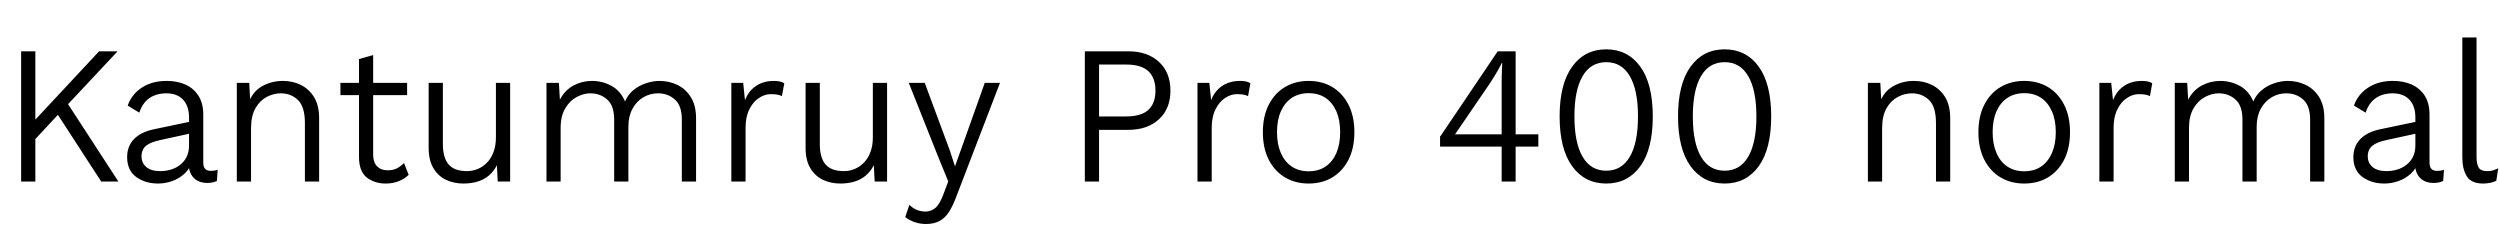 <svg xmlns="http://www.w3.org/2000/svg" xmlns:xlink="http://www.w3.org/1999/xlink" width="304.032" height="28.32"><path fill="black" d="M12.05 6.24L14.30 6.24L7.73 13.25L7.46 13.51L3.46 17.81L3.43 15.48L12.05 6.24ZM2.57 6.24L4.30 6.24L4.30 22.08L2.57 22.08L2.57 6.24ZM6.50 13.13L7.92 12.12L14.40 22.08L12.31 22.08L6.50 13.13ZM22.99 17.69L22.99 14.28Q22.99 12.91 22.27 12.13Q21.55 11.35 20.23 11.35L20.23 11.35Q19.03 11.35 18.19 11.92Q17.35 12.48 16.94 13.70L16.94 13.70L15.53 12.84Q16.01 11.47 17.24 10.66Q18.48 9.84 20.28 9.84L20.28 9.84Q21.55 9.84 22.55 10.28Q23.54 10.73 24.13 11.64Q24.72 12.55 24.72 13.94L24.72 13.94L24.72 19.80Q24.72 20.78 25.63 20.78L25.63 20.78Q25.82 20.78 26.06 20.75Q26.30 20.71 26.47 20.64L26.47 20.64L26.38 22.01Q26.18 22.10 25.88 22.18Q25.58 22.25 25.20 22.25L25.20 22.25Q24.58 22.25 24.06 22.00Q23.54 21.74 23.24 21.20Q22.94 20.66 22.94 19.85L22.94 19.85L22.94 19.51L23.38 19.56Q23.11 20.50 22.45 21.11Q21.79 21.72 20.94 22.02Q20.09 22.32 19.22 22.32L19.22 22.32Q17.66 22.32 16.56 21.52Q15.46 20.71 15.46 19.10L15.46 19.10Q15.46 17.81 16.28 16.93Q17.11 16.06 18.72 15.72L18.72 15.72L23.30 14.76L23.30 16.20L19.54 17.02Q18.36 17.26 17.78 17.71Q17.21 18.17 17.21 19.01L17.21 19.01Q17.21 19.82 17.80 20.32Q18.38 20.81 19.49 20.81L19.49 20.81Q20.14 20.81 20.76 20.63Q21.38 20.45 21.89 20.06Q22.39 19.68 22.69 19.09Q22.99 18.50 22.99 17.69L22.99 17.69ZM30.53 22.08L28.80 22.08L28.80 10.08L30.31 10.08L30.46 12.84L30.19 12.60Q30.70 11.16 31.85 10.50Q33 9.84 34.39 9.84L34.39 9.84Q35.62 9.84 36.61 10.34Q37.61 10.85 38.21 11.84Q38.81 12.84 38.81 14.38L38.81 14.38L38.81 22.08L37.08 22.08L37.08 14.98Q37.08 12.98 36.24 12.17Q35.40 11.35 34.15 11.35L34.15 11.35Q33.29 11.35 32.45 11.78Q31.61 12.22 31.07 13.15Q30.53 14.09 30.53 15.60L30.53 15.60L30.53 22.08ZM43.66 7.18L45.38 6.70L45.38 18.79Q45.38 19.75 45.86 20.23Q46.34 20.71 47.14 20.71L47.14 20.71Q47.81 20.71 48.28 20.47Q48.74 20.23 49.13 19.82L49.13 19.82L49.70 21.26Q49.18 21.77 48.48 22.04Q47.78 22.32 46.90 22.32L46.90 22.32Q45.55 22.32 44.60 21.58Q43.66 20.83 43.66 19.10L43.66 19.10L43.66 7.18ZM41.40 10.08L49.51 10.08L49.51 11.57L41.40 11.57L41.40 10.08ZM56.35 22.32L56.35 22.32Q55.22 22.32 54.26 21.88Q53.30 21.43 52.72 20.47Q52.13 19.51 52.13 17.98L52.13 17.98L52.13 10.08L53.86 10.08L53.86 17.52Q53.86 19.18 54.55 19.99Q55.25 20.81 56.78 20.81L56.78 20.81Q57.48 20.81 58.12 20.54Q58.75 20.28 59.24 19.76Q59.74 19.25 60.02 18.48Q60.31 17.71 60.31 16.70L60.31 16.70L60.31 10.08L62.04 10.08L62.04 22.08L60.53 22.08L60.43 20.09Q60.05 20.83 59.46 21.34Q58.87 21.84 58.09 22.08Q57.31 22.32 56.35 22.32ZM68.18 22.08L66.46 22.08L66.46 10.08L67.97 10.08L68.09 12.12Q68.69 10.97 69.74 10.40Q70.80 9.84 71.98 9.84L71.98 9.84Q73.27 9.84 74.38 10.45Q75.48 11.06 76.01 12.34L76.01 12.34Q76.37 11.50 77.05 10.94Q77.74 10.39 78.58 10.12Q79.42 9.84 80.21 9.84L80.21 9.84Q81.36 9.84 82.37 10.32Q83.38 10.80 84.01 11.81Q84.65 12.82 84.65 14.38L84.65 14.38L84.65 22.08L82.92 22.08L82.92 14.54Q82.92 12.86 82.08 12.11Q81.24 11.35 80.02 11.35L80.02 11.35Q79.06 11.35 78.24 11.83Q77.42 12.31 76.92 13.22Q76.42 14.14 76.42 15.41L76.42 15.41L76.42 22.08L74.69 22.08L74.69 14.54Q74.69 12.86 73.85 12.11Q73.01 11.35 71.78 11.35L71.78 11.35Q70.97 11.35 70.13 11.80Q69.29 12.24 68.74 13.18Q68.18 14.11 68.18 15.58L68.18 15.58L68.18 22.08ZM90.67 22.08L88.94 22.08L88.94 10.08L90.38 10.08L90.60 12.19Q91.03 11.06 91.94 10.45Q92.86 9.84 94.13 9.84L94.13 9.84Q94.46 9.84 94.80 9.90Q95.14 9.96 95.38 10.13L95.38 10.13L95.09 11.69Q94.85 11.57 94.55 11.51Q94.25 11.45 93.72 11.45L93.72 11.45Q93 11.45 92.29 11.92Q91.58 12.38 91.13 13.30Q90.67 14.21 90.67 15.53L90.67 15.53L90.67 22.08ZM102.19 22.32L102.19 22.32Q101.06 22.32 100.10 21.88Q99.14 21.43 98.56 20.47Q97.97 19.51 97.97 17.98L97.97 17.98L97.97 10.08L99.70 10.08L99.70 17.52Q99.70 19.18 100.39 19.99Q101.09 20.81 102.62 20.81L102.62 20.81Q103.32 20.81 103.96 20.54Q104.59 20.28 105.08 19.76Q105.58 19.25 105.86 18.48Q106.15 17.71 106.15 16.70L106.15 16.70L106.15 10.08L107.88 10.08L107.88 22.08L106.37 22.08L106.27 20.09Q105.89 20.83 105.30 21.34Q104.71 21.84 103.93 22.08Q103.15 22.32 102.19 22.32ZM119.76 10.08L121.61 10.08L116.21 24.14Q115.82 25.15 115.36 25.85Q114.89 26.54 114.23 26.89Q113.57 27.24 112.61 27.24L112.61 27.24Q111.86 27.24 111.22 27.01Q110.57 26.78 110.09 26.40L110.09 26.40L110.59 24.91Q111.02 25.34 111.54 25.54Q112.06 25.73 112.54 25.73L112.54 25.73Q113.18 25.73 113.71 25.32Q114.24 24.91 114.70 23.71L114.70 23.71L115.32 22.06L114.14 19.18L110.52 10.08L112.46 10.08L115.49 18.24L116.14 20.23L116.93 18.02L119.76 10.08ZM131.93 6.24L137.23 6.24Q139.54 6.24 140.94 7.52Q142.34 8.81 142.34 11.02L142.34 11.02Q142.34 13.22 140.94 14.51Q139.54 15.79 137.23 15.79L137.23 15.79L133.66 15.79L133.66 22.08L131.93 22.08L131.93 6.24ZM133.66 14.16L136.97 14.16Q138.79 14.16 139.66 13.36Q140.52 12.55 140.52 11.02L140.52 11.02Q140.52 9.48 139.66 8.66Q138.79 7.85 136.97 7.85L136.97 7.85L133.66 7.85L133.66 14.16ZM147.36 22.08L145.63 22.08L145.63 10.08L147.07 10.08L147.29 12.19Q147.72 11.06 148.63 10.45Q149.54 9.84 150.82 9.84L150.82 9.84Q151.15 9.84 151.49 9.90Q151.82 9.96 152.06 10.13L152.06 10.13L151.78 11.69Q151.54 11.57 151.24 11.51Q150.94 11.45 150.41 11.45L150.41 11.45Q149.69 11.45 148.98 11.92Q148.27 12.38 147.82 13.30Q147.36 14.21 147.36 15.53L147.36 15.53L147.36 22.08ZM159.14 9.84L159.14 9.84Q160.78 9.84 162.02 10.58Q163.27 11.33 163.99 12.73Q164.71 14.14 164.71 16.08L164.71 16.08Q164.71 18.02 163.99 19.43Q163.27 20.83 162.02 21.58Q160.78 22.32 159.14 22.32L159.14 22.32Q157.54 22.32 156.28 21.58Q155.02 20.83 154.30 19.43Q153.58 18.02 153.58 16.08L153.58 16.08Q153.58 14.14 154.30 12.73Q155.02 11.33 156.28 10.58Q157.54 9.84 159.14 9.84ZM159.14 11.33L159.14 11.33Q157.97 11.33 157.10 11.90Q156.24 12.48 155.77 13.54Q155.30 14.59 155.30 16.08L155.30 16.08Q155.30 17.54 155.77 18.61Q156.24 19.68 157.10 20.26Q157.97 20.83 159.14 20.83L159.14 20.83Q160.34 20.83 161.20 20.26Q162.05 19.68 162.52 18.61Q162.98 17.54 162.98 16.08L162.98 16.08Q162.98 14.59 162.52 13.54Q162.05 12.48 161.20 11.90Q160.34 11.33 159.14 11.33ZM184.32 22.08L182.62 22.08L182.62 17.83L175.13 17.83L175.13 16.56Q175.13 16.56 175.14 16.56Q175.15 16.56 175.16 16.56Q175.18 16.56 175.18 16.56L175.18 16.56L182.14 6.24L184.32 6.24L184.32 16.34L187.08 16.34L187.08 17.83L184.32 17.83L184.32 22.08ZM176.95 16.34L176.95 16.34L182.62 16.34L182.62 10.06Q182.62 9.70 182.63 9.36Q182.64 9.02 182.65 8.62Q182.66 8.21 182.69 7.66L182.69 7.66L182.64 7.66Q182.47 7.99 182.22 8.45Q181.97 8.90 181.69 9.35Q181.42 9.79 181.18 10.15L181.18 10.15L176.95 16.34Q176.95 16.34 176.95 16.34Q176.95 16.34 176.95 16.34ZM195.34 22.32L195.34 22.32Q192.72 22.32 191.20 20.22Q189.67 18.12 189.67 14.16L189.67 14.16Q189.67 10.20 191.20 8.10Q192.72 6 195.34 6L195.34 6Q197.95 6 199.48 8.10Q201.00 10.20 201.00 14.16L201.00 14.16Q201.00 18.12 199.48 20.22Q197.95 22.32 195.34 22.32ZM195.34 20.76L195.34 20.76Q197.21 20.76 198.20 19.07Q199.20 17.38 199.20 14.16L199.20 14.16Q199.20 10.94 198.20 9.25Q197.21 7.56 195.34 7.56L195.34 7.56Q193.46 7.56 192.47 9.25Q191.47 10.94 191.47 14.16L191.47 14.16Q191.47 17.38 192.47 19.07Q193.46 20.76 195.34 20.76ZM209.74 22.32L209.74 22.32Q207.12 22.32 205.60 20.22Q204.07 18.12 204.07 14.16L204.07 14.16Q204.07 10.20 205.60 8.10Q207.12 6 209.74 6L209.74 6Q212.35 6 213.88 8.10Q215.40 10.20 215.40 14.16L215.40 14.16Q215.40 18.12 213.88 20.22Q212.35 22.32 209.74 22.32ZM209.74 20.76L209.74 20.76Q211.61 20.76 212.60 19.07Q213.60 17.38 213.60 14.16L213.60 14.16Q213.60 10.94 212.60 9.25Q211.61 7.56 209.74 7.56L209.74 7.56Q207.86 7.56 206.87 9.25Q205.87 10.94 205.87 14.16L205.87 14.16Q205.87 17.38 206.87 19.07Q207.86 20.76 209.74 20.76ZM228.89 22.08L227.16 22.08L227.16 10.08L228.67 10.08L228.82 12.84L228.55 12.60Q229.06 11.16 230.21 10.50Q231.36 9.84 232.75 9.84L232.75 9.84Q233.98 9.84 234.97 10.34Q235.97 10.85 236.57 11.84Q237.17 12.84 237.17 14.38L237.17 14.38L237.17 22.08L235.44 22.08L235.44 14.98Q235.44 12.98 234.60 12.17Q233.76 11.35 232.51 11.35L232.51 11.35Q231.65 11.35 230.81 11.78Q229.97 12.22 229.43 13.15Q228.89 14.09 228.89 15.60L228.89 15.60L228.89 22.08ZM246.17 9.84L246.17 9.84Q247.80 9.84 249.05 10.58Q250.30 11.33 251.02 12.73Q251.74 14.14 251.74 16.08L251.74 16.08Q251.74 18.02 251.02 19.43Q250.30 20.83 249.05 21.58Q247.80 22.32 246.17 22.32L246.17 22.32Q244.56 22.32 243.30 21.58Q242.04 20.83 241.32 19.43Q240.60 18.02 240.60 16.08L240.60 16.08Q240.60 14.14 241.32 12.73Q242.04 11.33 243.30 10.58Q244.56 9.84 246.17 9.84ZM246.17 11.33L246.17 11.33Q244.99 11.33 244.13 11.90Q243.26 12.48 242.80 13.54Q242.33 14.59 242.33 16.08L242.33 16.08Q242.33 17.54 242.80 18.61Q243.26 19.68 244.13 20.26Q244.99 20.83 246.17 20.83L246.17 20.83Q247.37 20.83 248.22 20.26Q249.07 19.68 249.54 18.61Q250.01 17.54 250.01 16.08L250.01 16.08Q250.01 14.59 249.54 13.54Q249.07 12.48 248.22 11.90Q247.37 11.33 246.17 11.33ZM257.04 22.08L255.31 22.08L255.31 10.08L256.75 10.08L256.97 12.19Q257.40 11.06 258.31 10.45Q259.22 9.84 260.50 9.84L260.50 9.84Q260.83 9.84 261.17 9.90Q261.50 9.96 261.74 10.13L261.74 10.13L261.46 11.69Q261.22 11.57 260.92 11.51Q260.62 11.45 260.09 11.45L260.09 11.45Q259.37 11.45 258.66 11.92Q257.95 12.38 257.50 13.30Q257.04 14.21 257.04 15.53L257.04 15.53L257.04 22.08ZM266.21 22.08L264.48 22.08L264.48 10.08L265.99 10.08L266.11 12.12Q266.71 10.97 267.77 10.40Q268.82 9.84 270.00 9.84L270.00 9.84Q271.30 9.84 272.40 10.45Q273.50 11.06 274.03 12.34L274.03 12.34Q274.39 11.50 275.08 10.94Q275.76 10.39 276.60 10.12Q277.44 9.84 278.23 9.84L278.23 9.84Q279.38 9.84 280.39 10.32Q281.40 10.80 282.04 11.81Q282.67 12.82 282.67 14.38L282.67 14.38L282.67 22.08L280.94 22.08L280.94 14.54Q280.94 12.86 280.10 12.11Q279.26 11.35 278.04 11.35L278.04 11.35Q277.08 11.35 276.26 11.83Q275.45 12.31 274.94 13.22Q274.44 14.14 274.44 15.41L274.44 15.41L274.44 22.08L272.71 22.08L272.71 14.54Q272.71 12.86 271.87 12.11Q271.03 11.35 269.81 11.35L269.81 11.35Q268.99 11.35 268.15 11.80Q267.31 12.24 266.76 13.18Q266.21 14.11 266.21 15.58L266.21 15.58L266.21 22.08ZM293.74 17.69L293.74 14.28Q293.74 12.91 293.02 12.13Q292.30 11.35 290.98 11.35L290.98 11.35Q289.78 11.35 288.94 11.92Q288.10 12.48 287.69 13.70L287.69 13.70L286.27 12.84Q286.75 11.47 287.99 10.66Q289.22 9.84 291.02 9.84L291.02 9.84Q292.30 9.84 293.29 10.28Q294.29 10.73 294.88 11.64Q295.46 12.55 295.46 13.94L295.46 13.94L295.46 19.80Q295.46 20.78 296.38 20.78L296.38 20.78Q296.57 20.78 296.81 20.75Q297.05 20.71 297.22 20.64L297.22 20.64L297.12 22.01Q296.93 22.10 296.63 22.18Q296.33 22.25 295.94 22.25L295.94 22.25Q295.32 22.25 294.80 22.00Q294.29 21.74 293.99 21.20Q293.69 20.66 293.69 19.85L293.69 19.85L293.69 19.51L294.12 19.56Q293.86 20.50 293.20 21.11Q292.54 21.72 291.68 22.02Q290.83 22.32 289.97 22.32L289.97 22.32Q288.41 22.32 287.30 21.52Q286.20 20.71 286.20 19.10L286.20 19.10Q286.20 17.81 287.03 16.93Q287.86 16.06 289.46 15.72L289.46 15.72L294.05 14.76L294.05 16.20L290.28 17.02Q289.10 17.26 288.53 17.71Q287.95 18.17 287.95 19.01L287.95 19.01Q287.95 19.82 288.54 20.32Q289.13 20.81 290.23 20.81L290.23 20.81Q290.88 20.81 291.50 20.63Q292.13 20.45 292.63 20.06Q293.14 19.68 293.44 19.09Q293.74 18.50 293.74 17.69L293.74 17.69ZM299.45 4.56L301.18 4.56L301.18 19.08Q301.18 19.94 301.44 20.38Q301.70 20.81 302.45 20.81L302.45 20.81Q302.86 20.81 303.12 20.74Q303.38 20.66 303.82 20.47L303.82 20.47L303.58 21.98Q303.26 22.15 302.82 22.24Q302.38 22.32 301.97 22.32L301.97 22.32Q300.53 22.32 299.99 21.43Q299.45 20.54 299.45 19.15L299.45 19.15L299.45 4.56Z"/></svg>